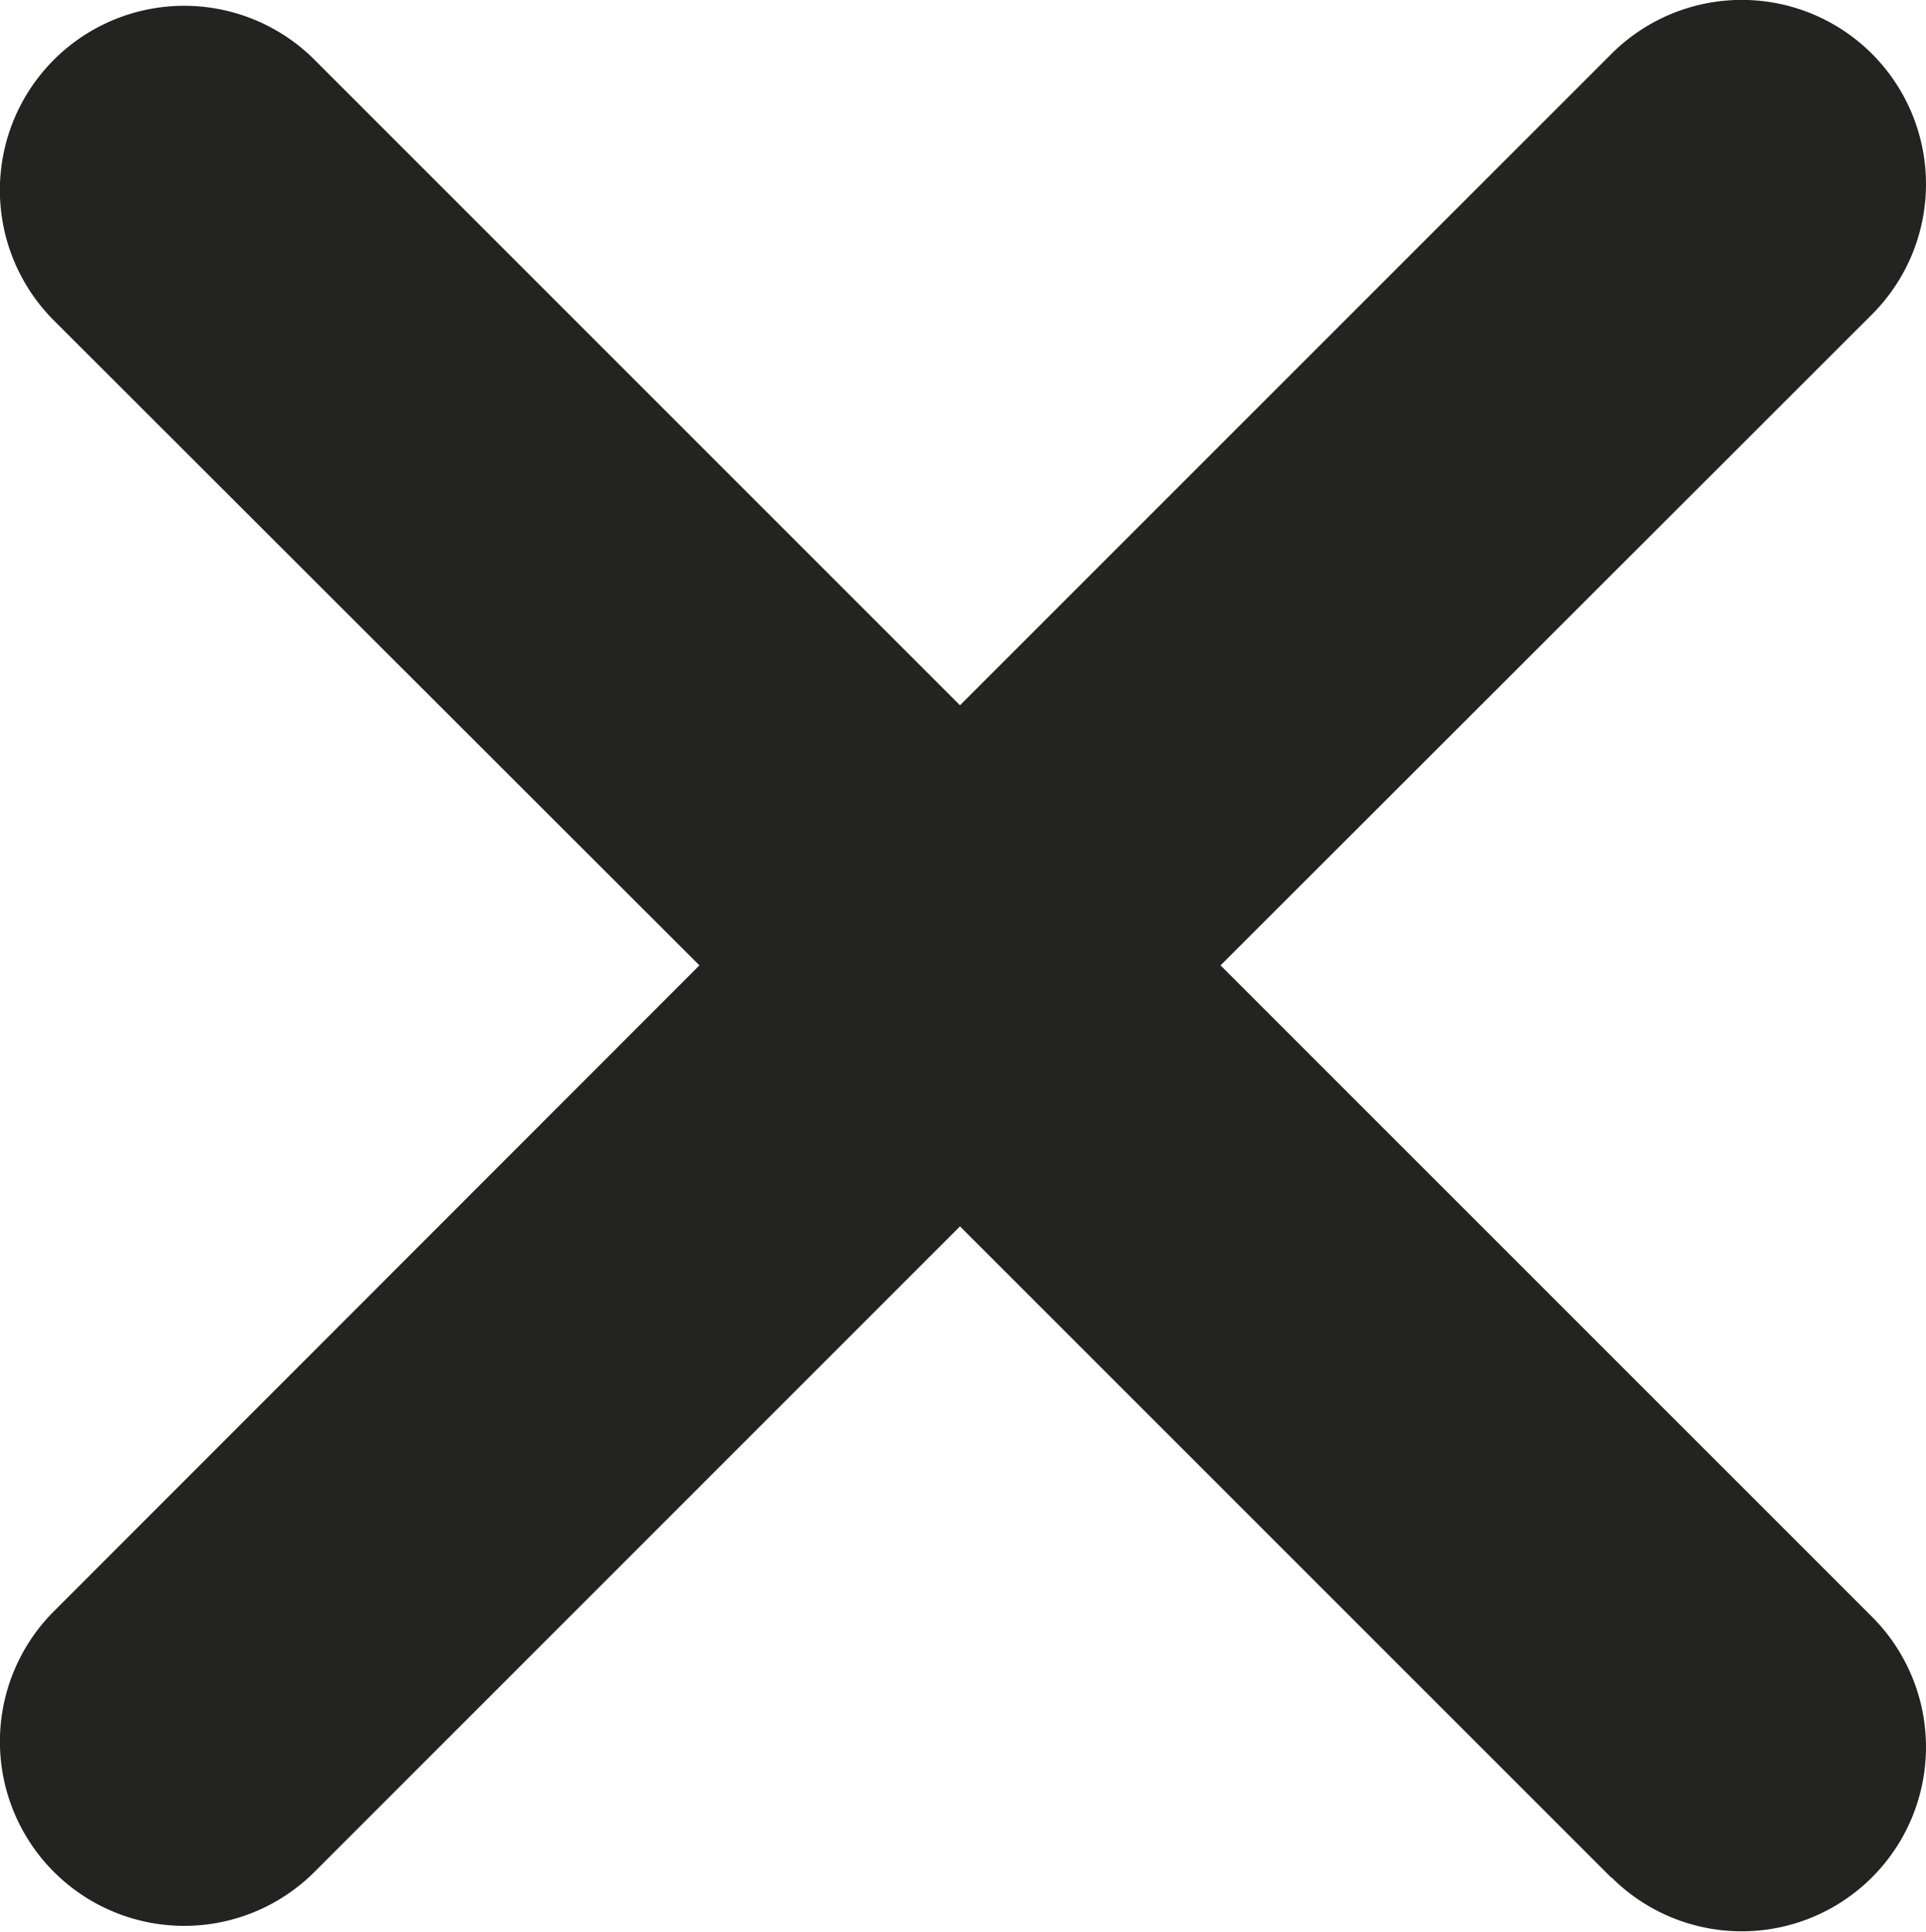 <svg xmlns="http://www.w3.org/2000/svg" width="17.555" height="17.609" viewBox="0 0 17.555 17.609">
  <path id="Union_12" data-name="Union 12" d="M14.688,17.117,8.75,11.179,2.867,17.063A1.679,1.679,0,0,1,.491,14.688L6.375,8.8.491,2.921A1.679,1.679,0,0,1,2.867.545L8.75,6.429,14.688.491a1.679,1.679,0,1,1,2.375,2.375L11.125,8.8l5.938,5.938a1.679,1.679,0,0,1-2.375,2.375Z" fill="#232322"/>
</svg>

